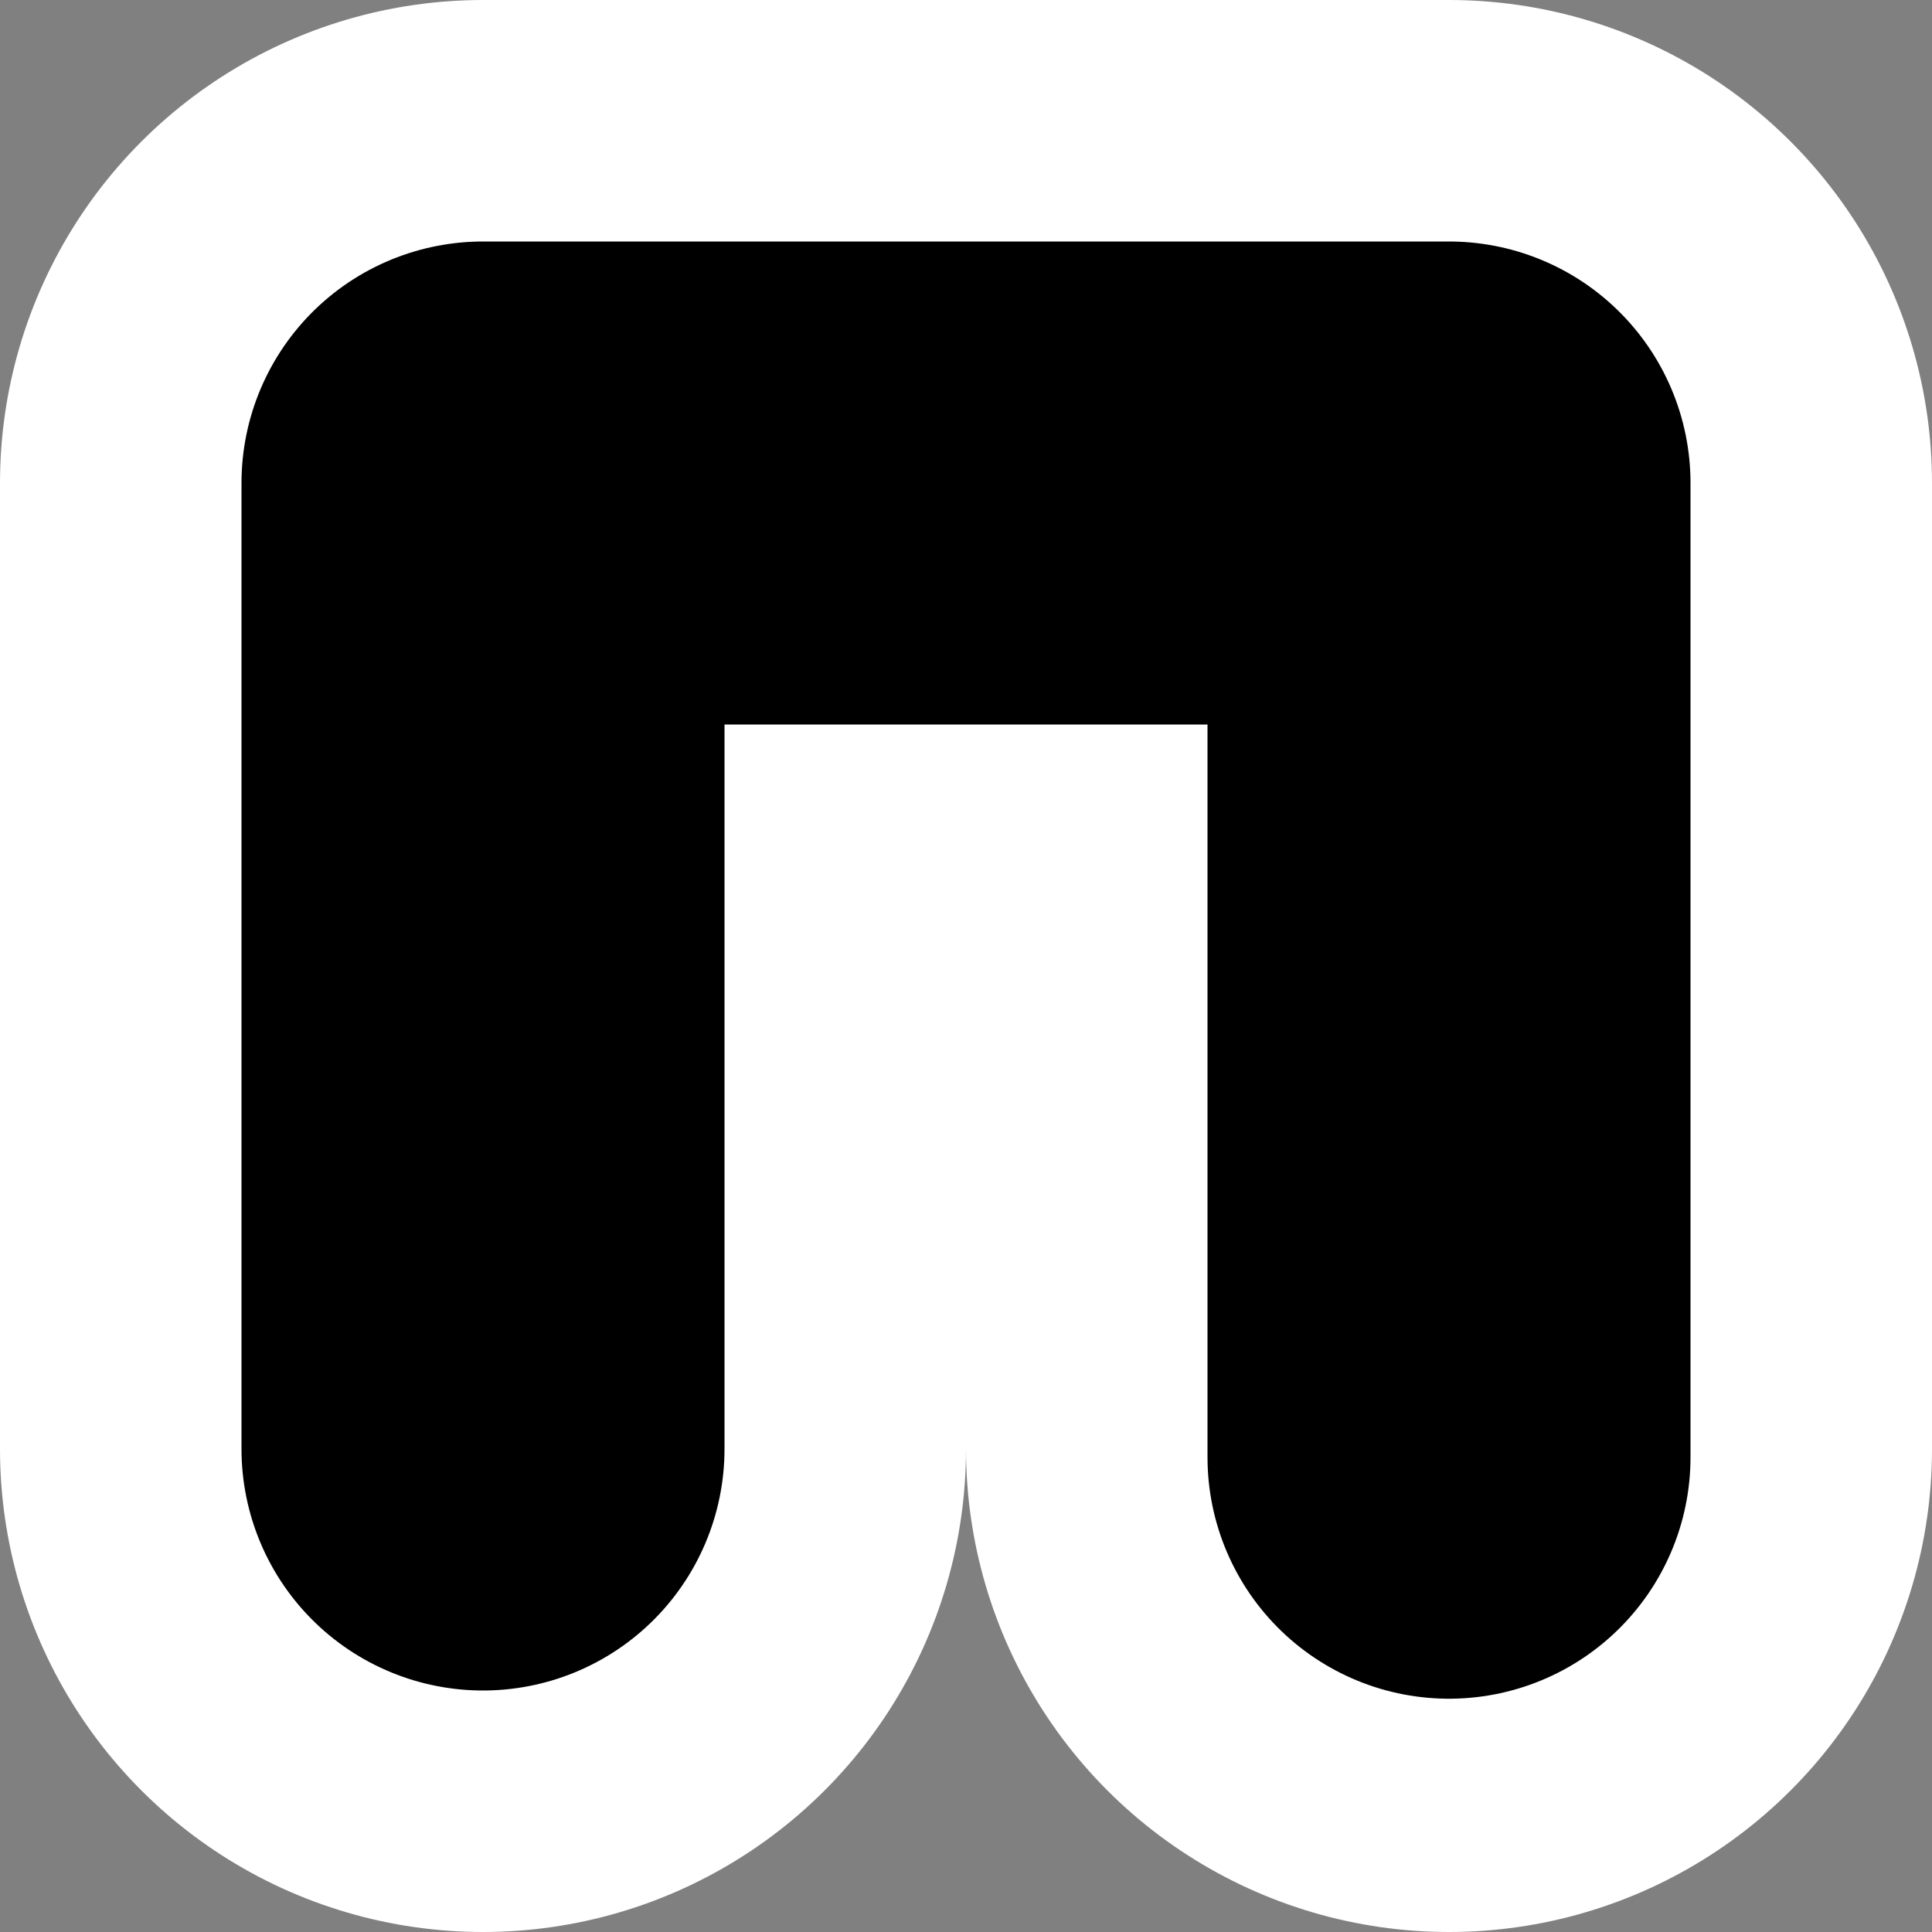 <?xml version="1.0" encoding="UTF-8" standalone="no"?>
<svg
   xmlns:dc="http://purl.org/dc/elements/1.1/"
   xmlns:cc="http://creativecommons.org/ns#"
   xmlns:rdf="http://www.w3.org/1999/02/22-rdf-syntax-ns#"
   xmlns:svg="http://www.w3.org/2000/svg"
   xmlns="http://www.w3.org/2000/svg"
   xmlns:sodipodi="http://sodipodi.sourceforge.net/DTD/sodipodi-0.dtd"
   xmlns:inkscape="http://www.inkscape.org/namespaces/inkscape"
   inkscape:version="1.0rc1 (09960d6f05, 2020-04-09)"
   sodipodi:docname="icon_fg.svg"
   id="svg889"
   version="1.1"
   width="8"
   height="8">
  <rect width="100%" height="100%" fill="#808080" stroke="none"/>
  <defs
     id="defs893" />
  <sodipodi:namedview
     inkscape:pagecheckerboard="true"
     inkscape:current-layer="svg889"
     inkscape:window-maximized="1"
     inkscape:window-y="32"
     inkscape:window-x="8"
     inkscape:cy="4.1301503"
     inkscape:cx="3.6717726"
     inkscape:zoom="36.396911"
     showgrid="true"
     id="namedview891"
     inkscape:window-height="1034"
     inkscape:window-width="942"
     inkscape:pageshadow="2"
     inkscape:pageopacity="0"
     guidetolerance="10"
     gridtolerance="10"
     objecttolerance="10"
     borderopacity="1"
     bordercolor="#666666"
     pagecolor="#ffffff"
     inkscape:document-rotation="0">
    <inkscape:grid
       id="grid917"
       type="xygrid" />
  </sodipodi:namedview>
  <path
     inkscape:connector-curvature="0"
     id="path992-7-3"
     d="M 2,6 V 2 h 4 v 4"
     style="fill:none;stroke:#ffffff;stroke-width:4;stroke-linecap:round;stroke-linejoin:round;stroke-miterlimit:4;stroke-dasharray:none;stroke-opacity:1"
     sodipodi:nodetypes="ccc" />
  <path
     sodipodi:nodetypes="ccc"
     style="fill:none;stroke:#000000;stroke-width:2;stroke-linecap:round;stroke-linejoin:round;stroke-miterlimit:4;stroke-dasharray:none;stroke-opacity:1"
     d="M 2,6 V 2 h 4 v 4.034"
     id="path992-7"
     inkscape:connector-curvature="0" />
</svg>
